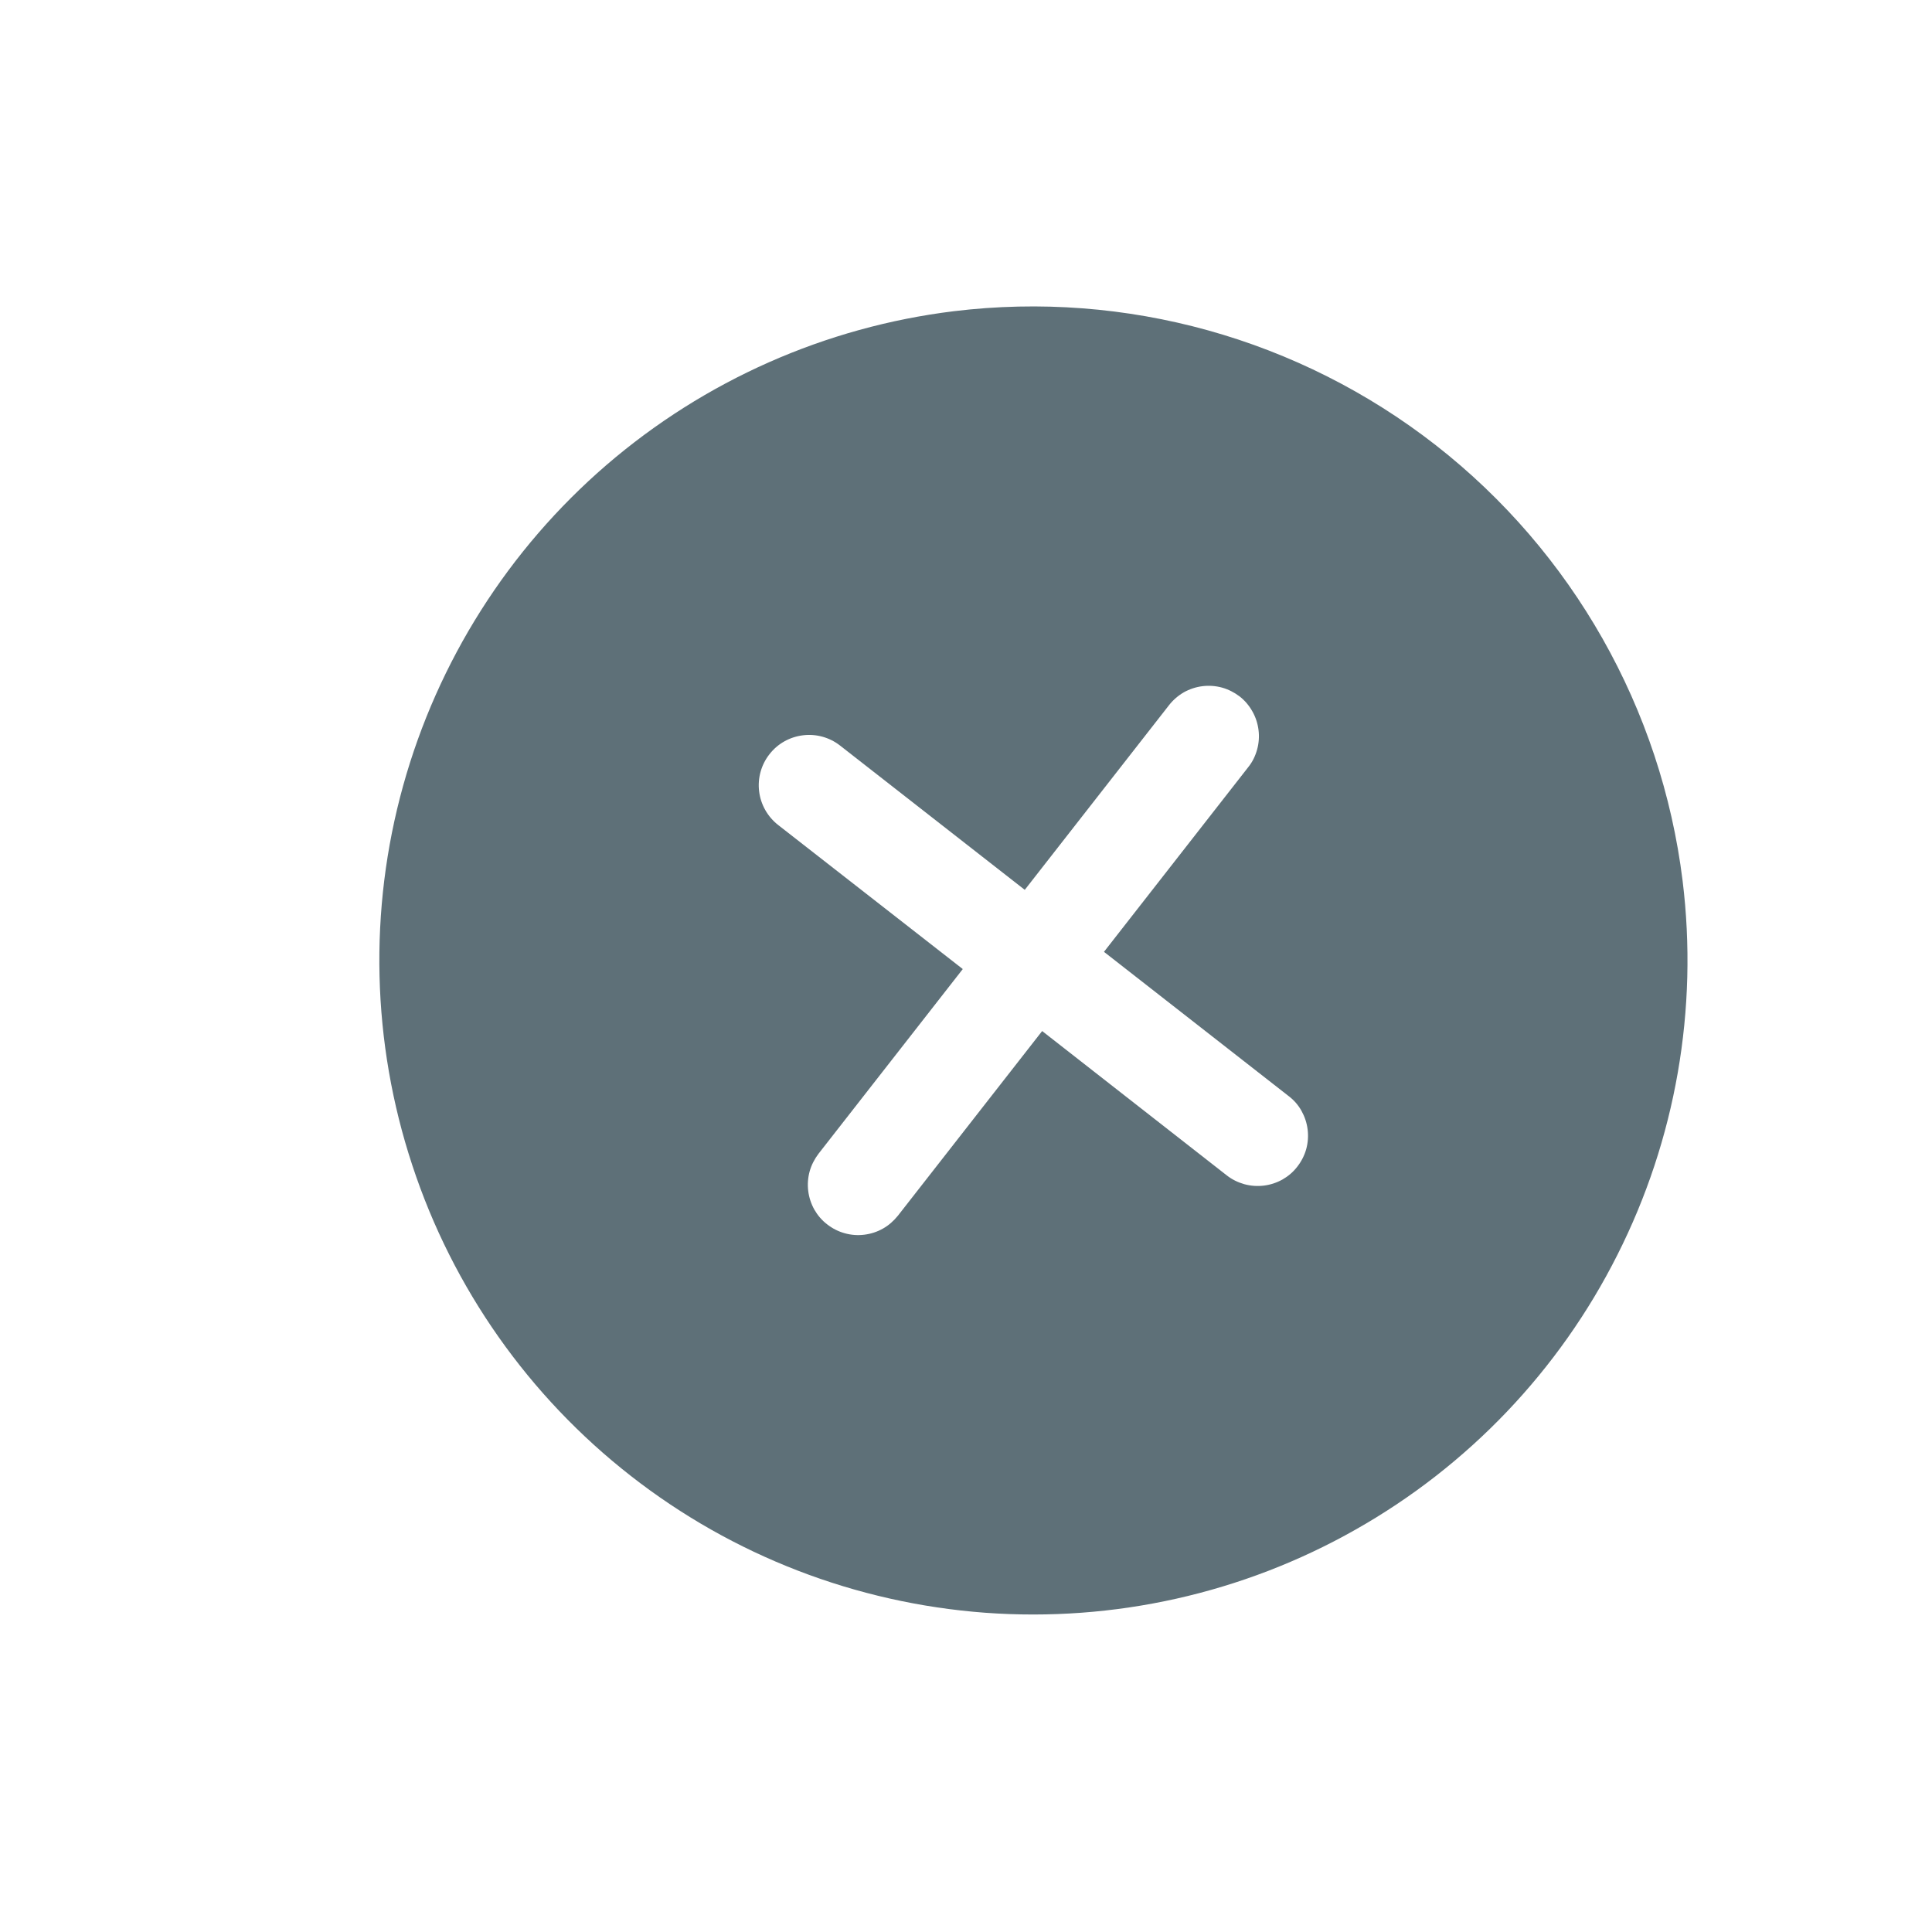 <svg width="12" height="12" viewBox="0 0 12 12" fill="none" xmlns="http://www.w3.org/2000/svg">
<g clip-path="url(#clip0_1_709)">
<path d="M5.924 1.933C5.126 2.031 4.376 2.364 3.767 2.888C3.158 3.413 2.719 4.106 2.504 4.88C2.289 5.654 2.309 6.475 2.561 7.238C2.812 8.001 3.284 8.672 3.918 9.167C4.551 9.662 5.316 9.957 6.118 10.017C6.919 10.076 7.72 9.897 8.419 9.501C9.118 9.106 9.685 8.512 10.046 7.794C10.408 7.077 10.549 6.268 10.451 5.471C10.319 4.402 9.767 3.429 8.919 2.766C8.07 2.103 6.993 1.803 5.924 1.933ZM8.004 6.808C8.037 6.833 8.064 6.864 8.084 6.9C8.104 6.936 8.117 6.975 8.122 7.016C8.127 7.057 8.124 7.098 8.113 7.138C8.102 7.177 8.083 7.214 8.058 7.246C8.033 7.279 8.001 7.306 7.966 7.326C7.93 7.346 7.891 7.359 7.85 7.364C7.809 7.369 7.768 7.366 7.728 7.355C7.689 7.344 7.652 7.326 7.619 7.3L6.473 6.404L5.577 7.551C5.551 7.583 5.52 7.611 5.484 7.631C5.449 7.651 5.409 7.664 5.368 7.669C5.328 7.674 5.286 7.671 5.247 7.66C5.207 7.649 5.17 7.63 5.138 7.605C5.105 7.58 5.078 7.548 5.058 7.513C5.038 7.477 5.025 7.438 5.02 7.397C5.015 7.356 5.018 7.315 5.029 7.275C5.04 7.236 5.059 7.199 5.084 7.166L5.98 6.019L4.833 5.124C4.768 5.073 4.725 4.998 4.715 4.915C4.705 4.833 4.728 4.75 4.779 4.685C4.83 4.619 4.905 4.577 4.988 4.567C5.07 4.557 5.153 4.58 5.218 4.631L6.365 5.527L7.261 4.38C7.286 4.348 7.317 4.321 7.353 4.3C7.389 4.28 7.428 4.267 7.469 4.262C7.51 4.257 7.551 4.26 7.591 4.271C7.63 4.282 7.667 4.301 7.7 4.326C7.732 4.351 7.759 4.383 7.779 4.419C7.799 4.454 7.812 4.494 7.817 4.535C7.822 4.575 7.819 4.617 7.808 4.656C7.797 4.696 7.779 4.733 7.753 4.765L6.857 5.912L8.004 6.808Z" fill="#5E7078"/>
</g>
<defs>
<clipPath id="clip0_1_709">
<rect width="10" height="10" fill="white" transform="translate(0.847 1.612) rotate(-7)"/>
</clipPath>
</defs>
</svg>

